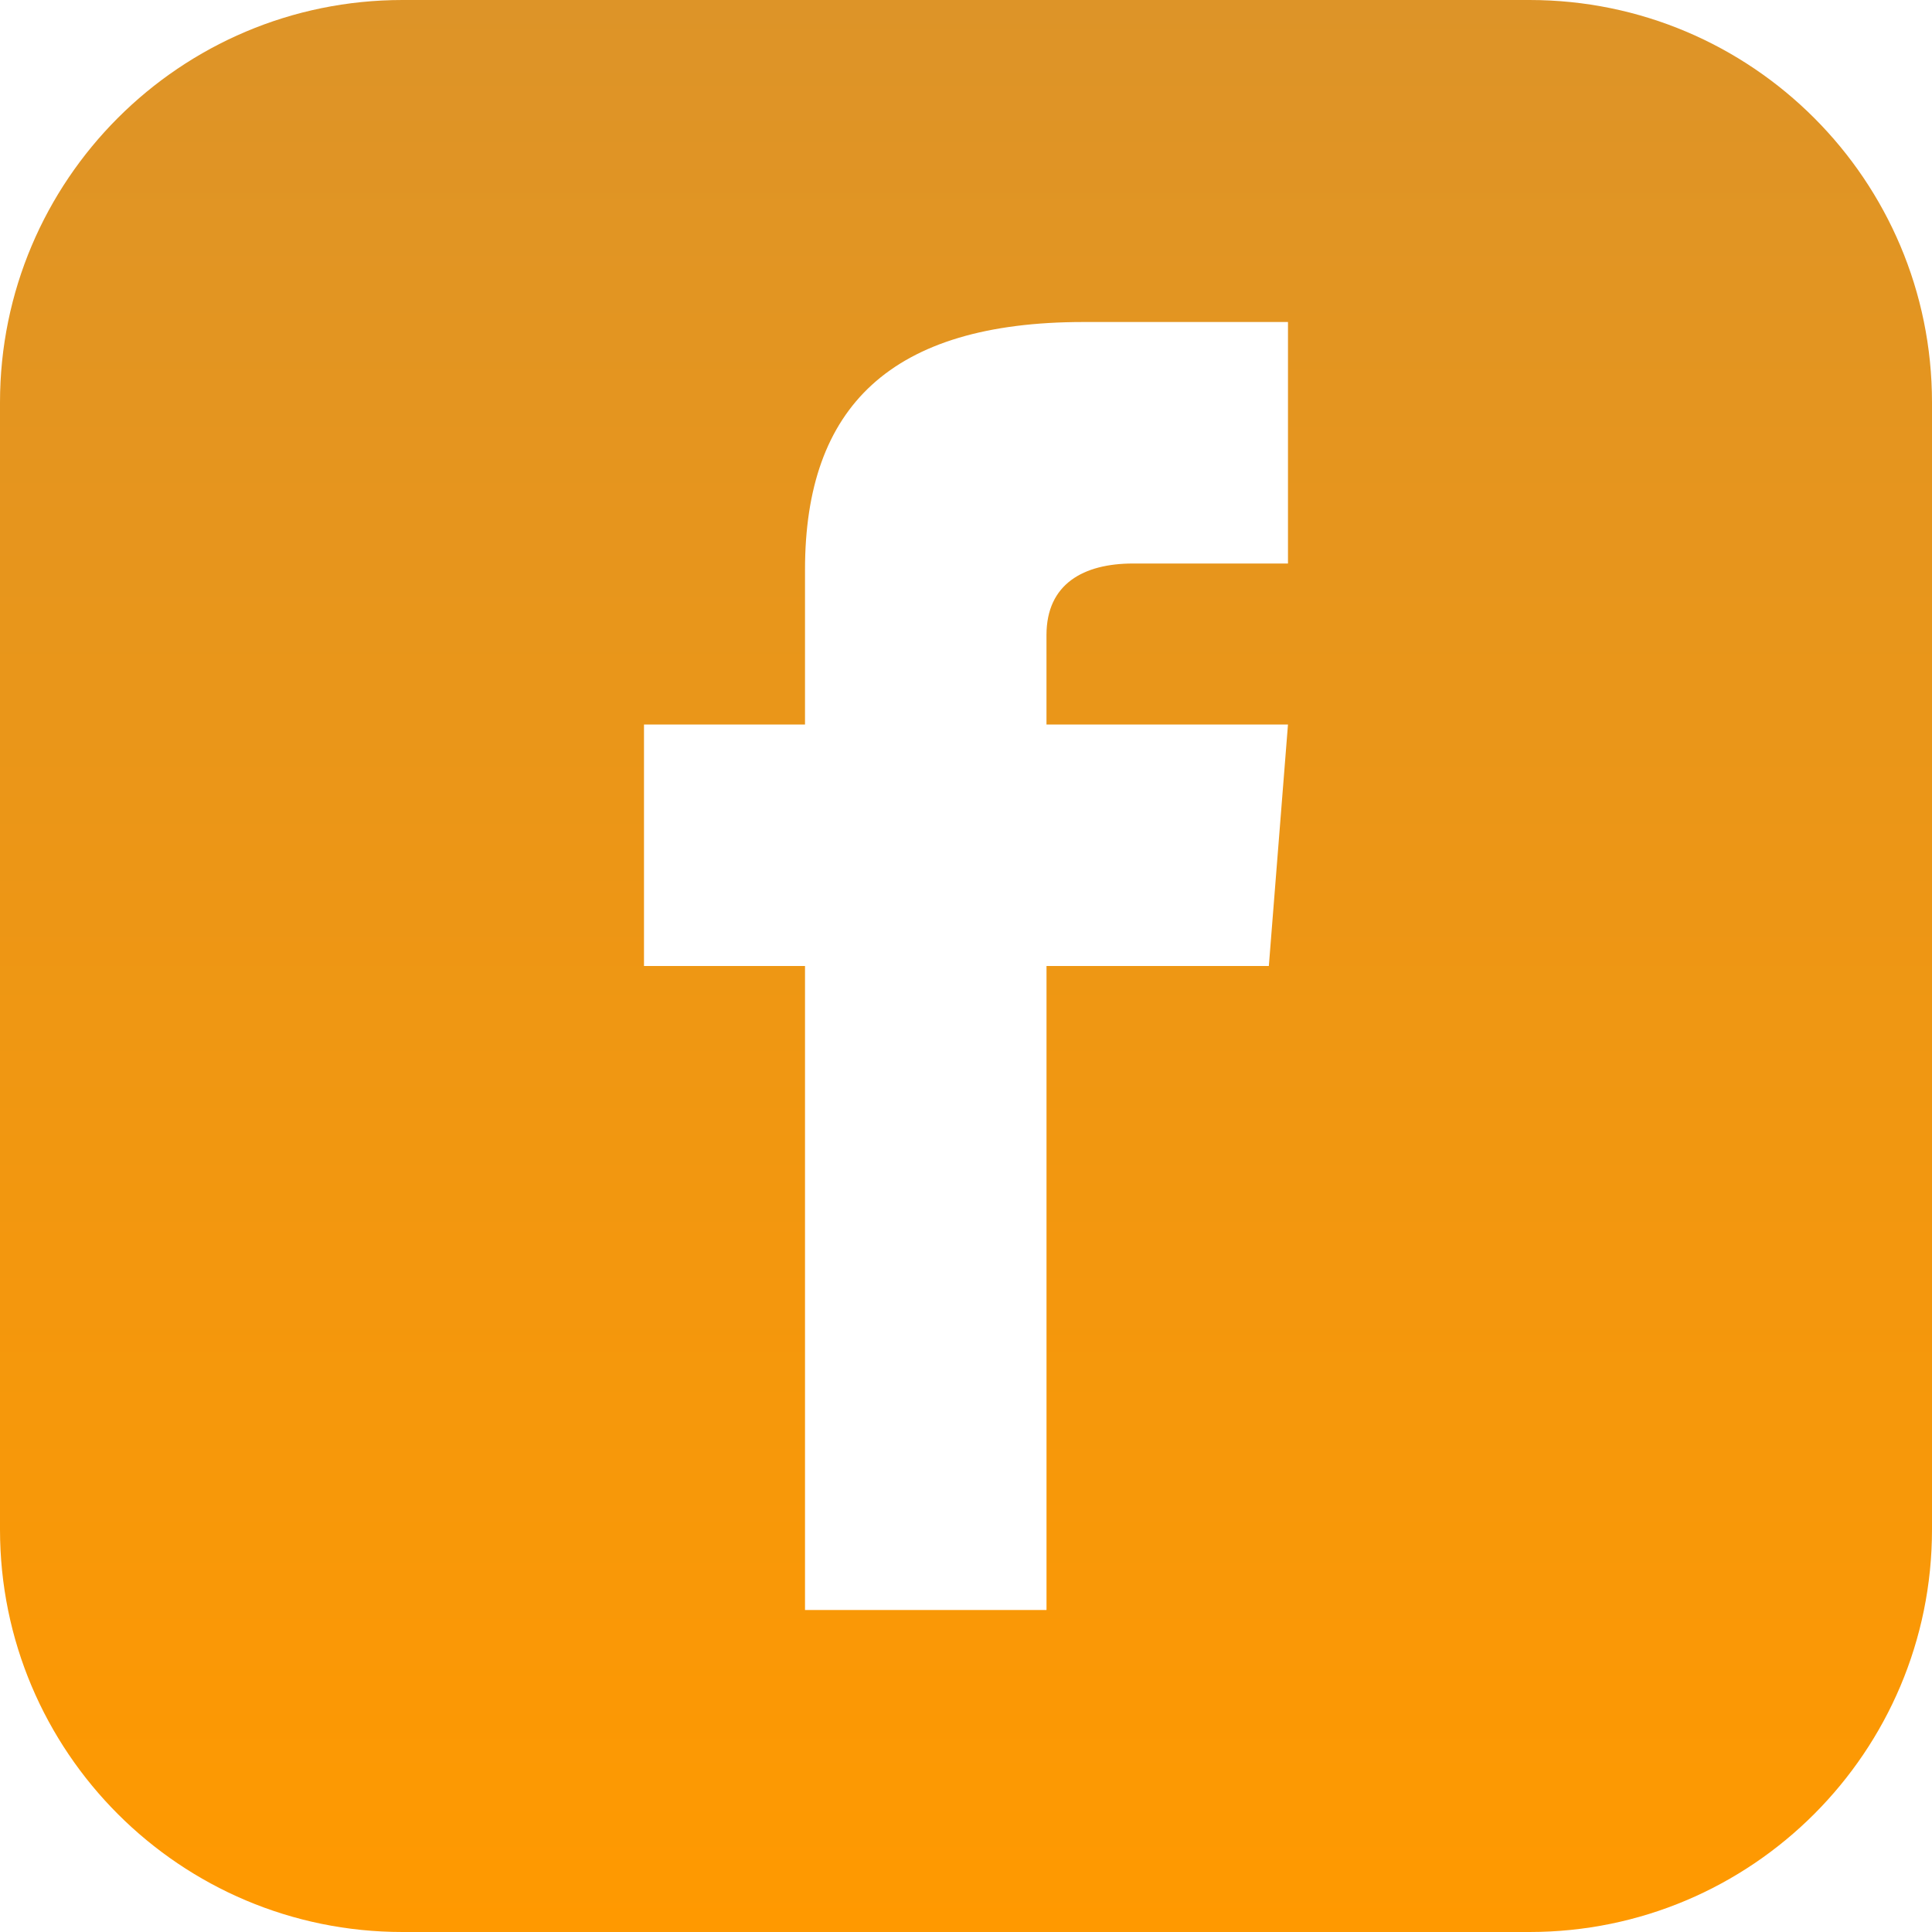 <svg xmlns="http://www.w3.org/2000/svg" width="64" height="64" fill="none"><path fill="url(#a)" d="M50.667 0H13.333C5.971 0 0 5.97 0 13.333v37.334C0 58.029 5.97 64 13.333 64h37.334C58.032 64 64 58.03 64 50.667V13.333C64 5.971 58.032 0 50.667 0Zm-8 18.667h-5.131c-1.64 0-2.87.672-2.87 2.37V24h8l-.634 8h-7.365v21.333h-8V32h-5.334v-8h5.334v-5.128c0-5.392 2.837-8.205 9.229-8.205h6.77v8Z"/><defs><linearGradient id="a" x1="32" x2="32" y1="0" y2="64" gradientUnits="userSpaceOnUse"><stop stop-color="#DD9428"/><stop offset="1" stop-color="#F90"/></linearGradient></defs></svg>